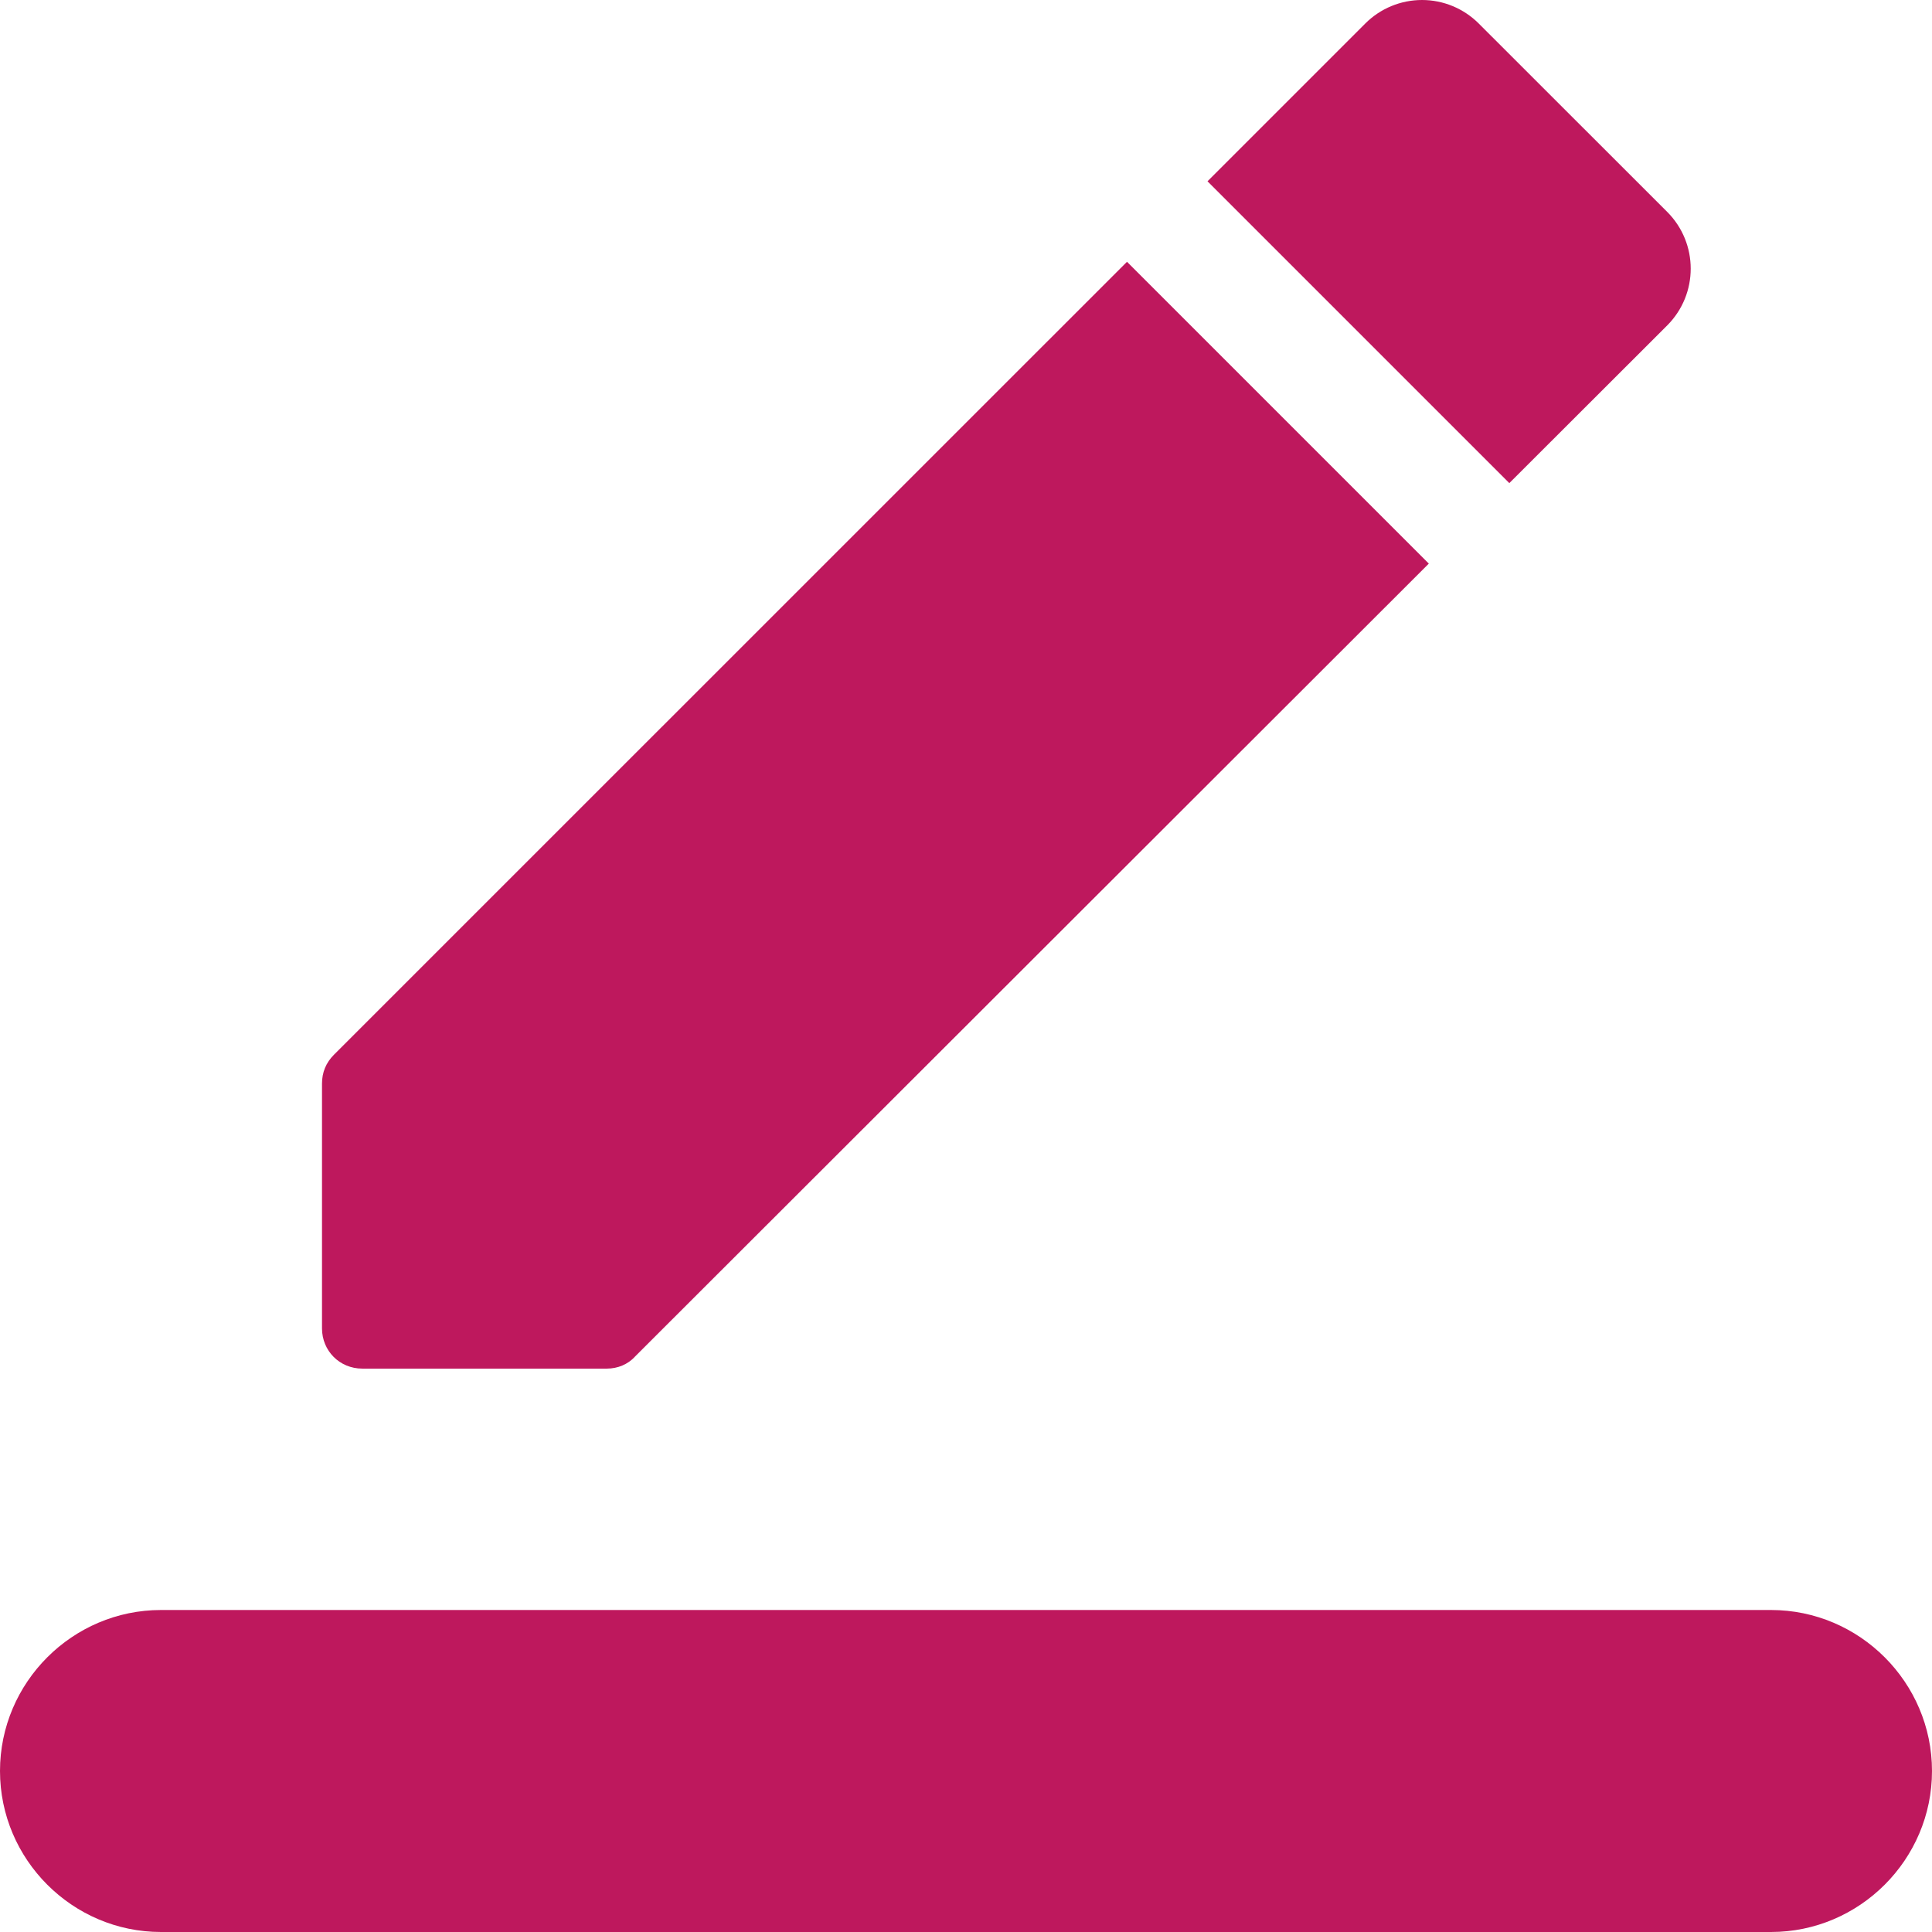 <svg width="18" height="18" viewBox="0 0 18 18" fill="none" xmlns="http://www.w3.org/2000/svg">
<path fill-rule="evenodd" clip-rule="evenodd" d="M15.533 3.032C15.825 2.739 15.825 2.267 15.533 1.974L13.777 0.219C13.637 0.079 13.447 0 13.249 0C13.05 0 12.86 0.079 12.72 0.219L11.25 1.689L14.062 4.501L15.533 3.032ZM13.312 5.251L10.5 2.439L3.112 9.826C3.037 9.901 3 9.991 3 10.096V12.376C3 12.586 3.165 12.751 3.375 12.751H5.655C5.752 12.751 5.85 12.713 5.917 12.638L13.312 5.251ZM16.5 15H1.5C0.675 15 0 15.675 0 16.5C0 17.325 0.675 18 1.5 18H16.5C17.325 18 18 17.325 18 16.5C18 15.675 17.325 15 16.5 15Z" fill="#BE185D"/>
</svg>
